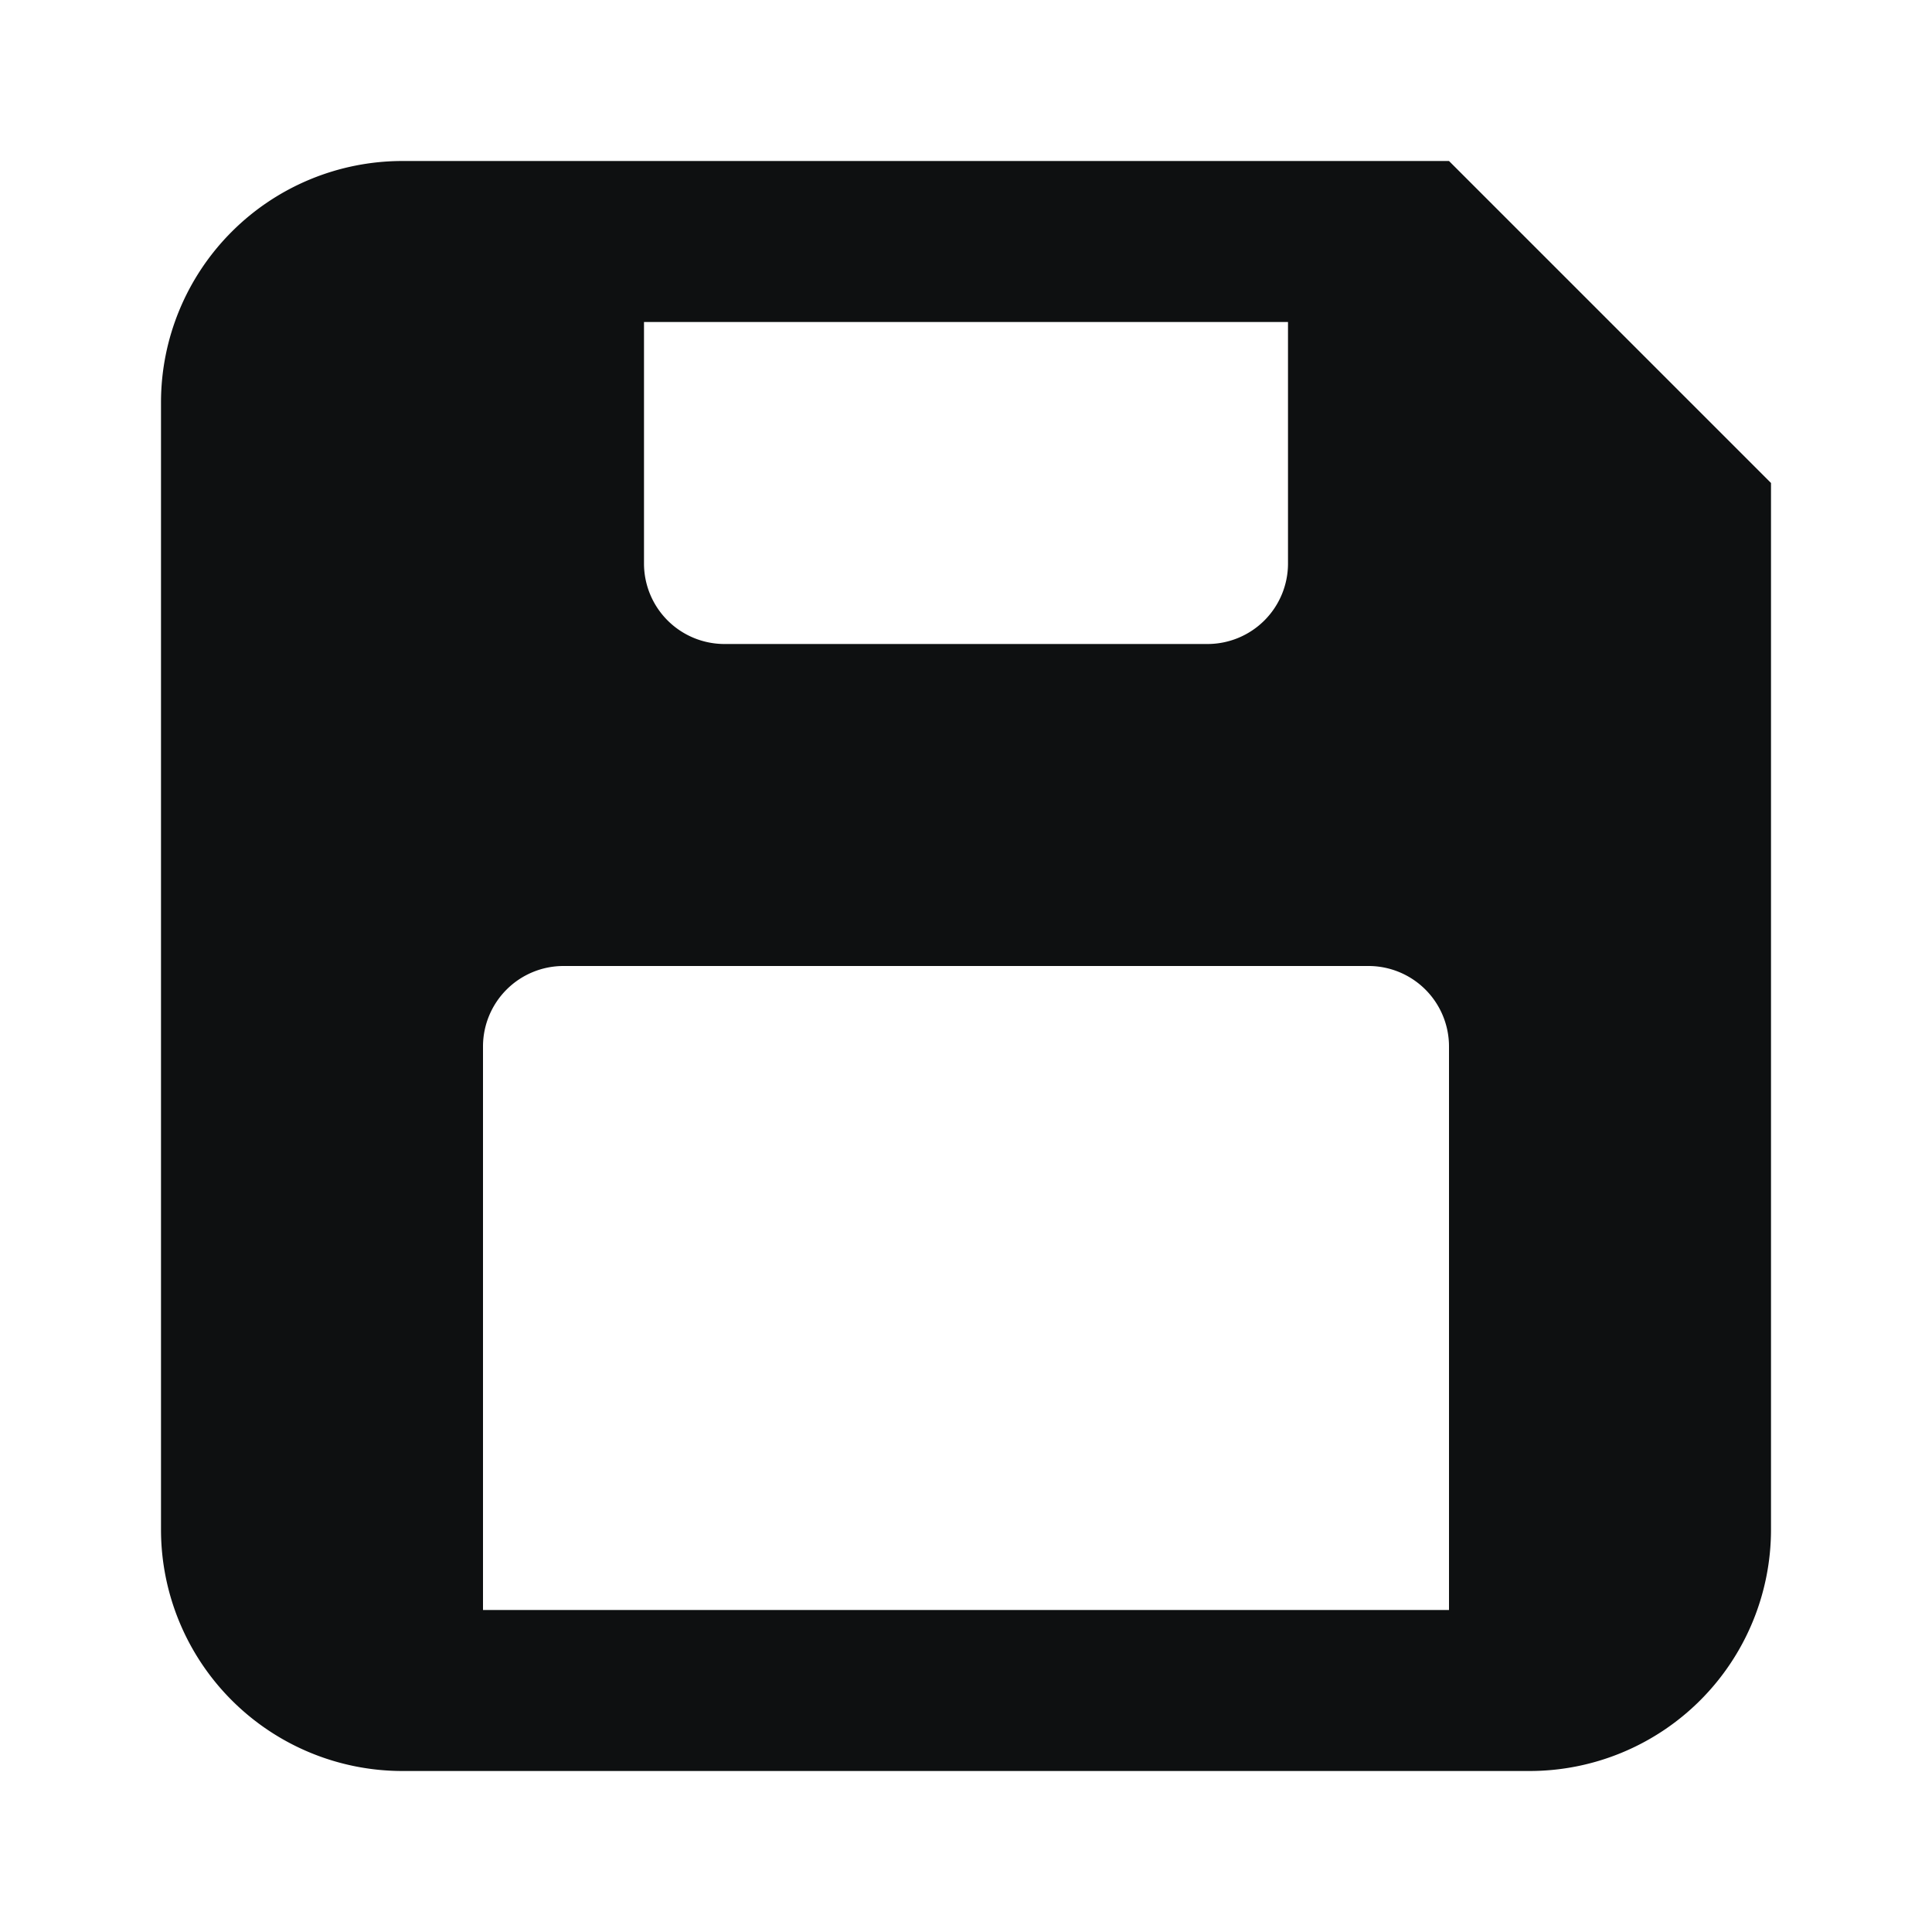 <svg xmlns="http://www.w3.org/2000/svg" fill="none" viewBox="0 0 12 12"><path fill="#0E1011" fill-rule="evenodd" d="M9.5 11h-7A1.5 1.5 0 0 1 1 9.5v-7A1.5 1.5 0 0 1 2.5 1H9l2 2v6.5A1.5 1.5 0 0 1 9.5 11ZM4 3.5V2h4v1.5a.5.5 0 0 1-.5.5h-3a.5.5 0 0 1-.5-.5Zm-1 3V10h6V6.5a.5.5 0 0 0-.5-.5h-5a.5.5 0 0 0-.5.5Z" clip-rule="evenodd"/></svg>